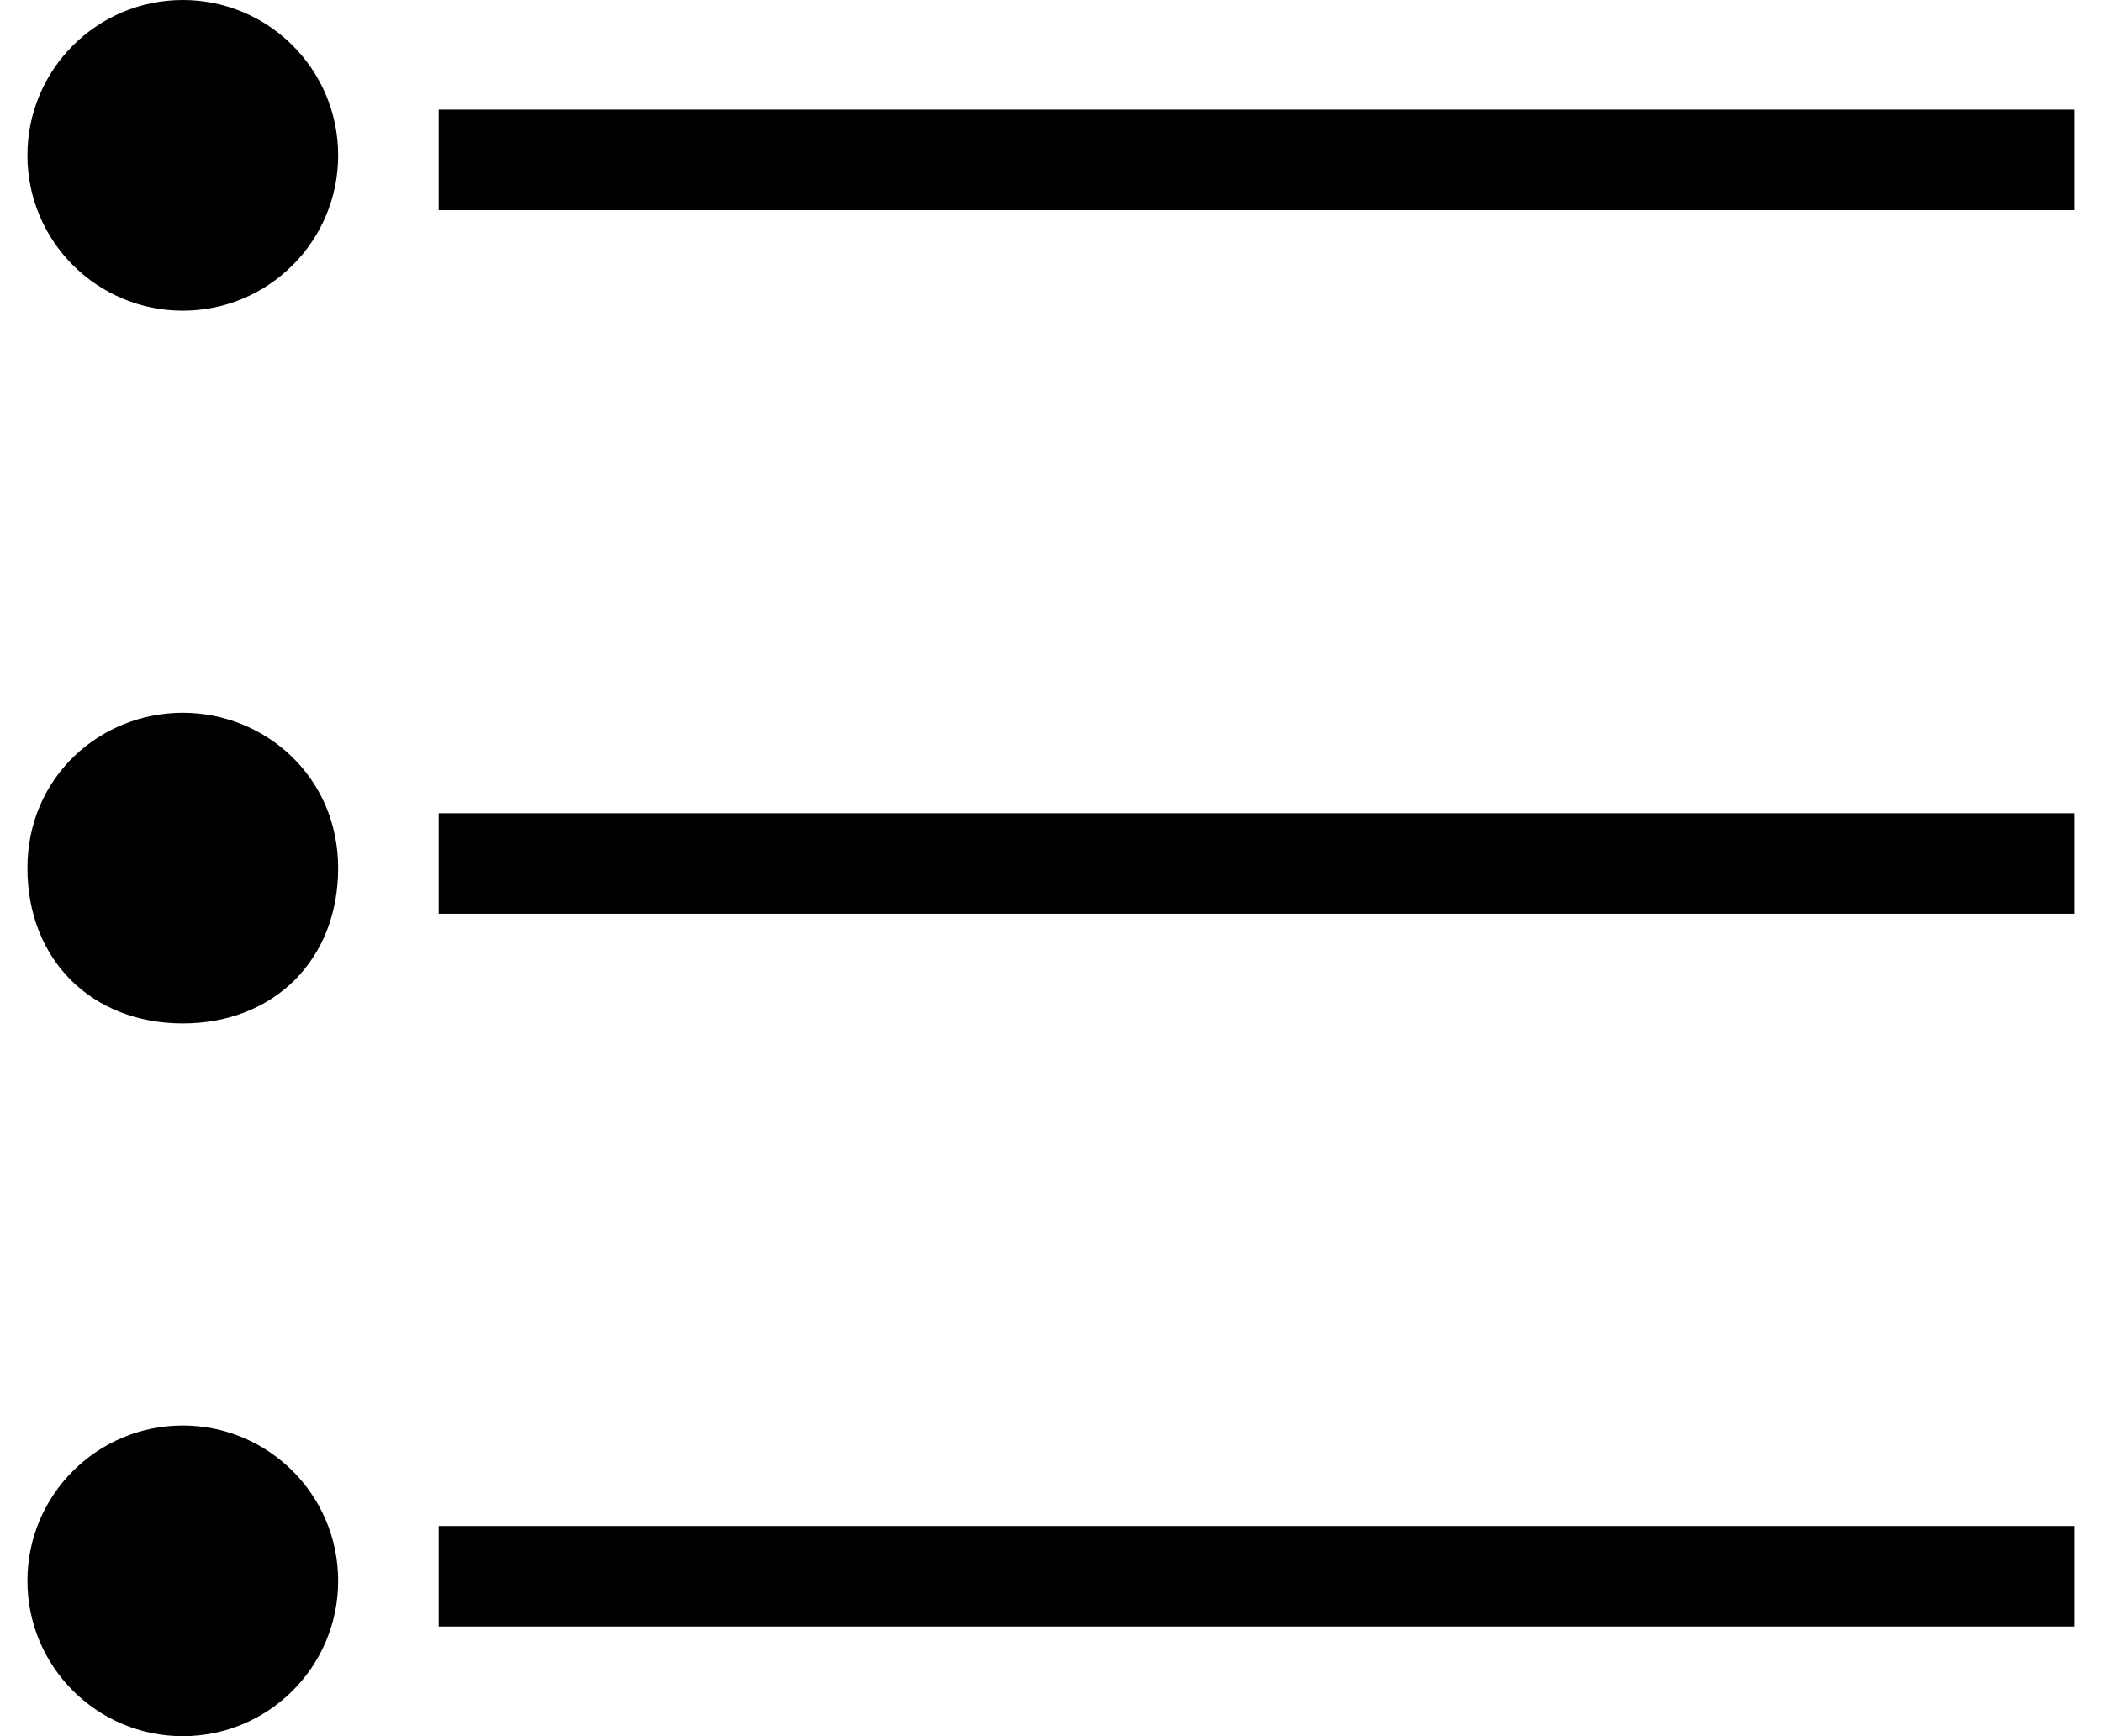 <?xml version="1.0" encoding="utf-8"?>
<!-- Generator: Adobe Illustrator 28.7.1, SVG Export Plug-In . SVG Version: 9.03 Build 54978)  -->
<svg version="1.0" id="Calque_1" xmlns="http://www.w3.org/2000/svg" xmlns:xlink="http://www.w3.org/1999/xlink" x="0px" y="0px"
	 viewBox="0 0 23 19" style="enable-background:new 0 0 23 19;" xml:space="preserve">
<style type="text/css">
	.st0{fill:#000;}
</style>
<g>
	<g id="Tracé_1756">
		<rect x="4.8" y="1.2" class="st0" width="17.9" height="1.1"/>
	</g>
	<g id="Tracé_1757">
		<rect x="4.8" y="8.9" class="st0" width="17.9" height="1.1"/>
	</g>
	<g id="Tracé_1758">
		<rect x="4.8" y="16.7" class="st0" width="17.9" height="1.1"/>
	</g>
	<circle class="st0" cx="2" cy="1.7" r="1.7"/>
	<path class="st0" d="M2,7.8c-0.9,0-1.7,0.7-1.7,1.7s0.7,1.7,1.7,1.7s1.7-0.7,1.7-1.7S2.9,7.8,2,7.8z"/>
	<circle class="st0" cx="2" cy="17.3" r="1.7"/>
</g>
</svg>
